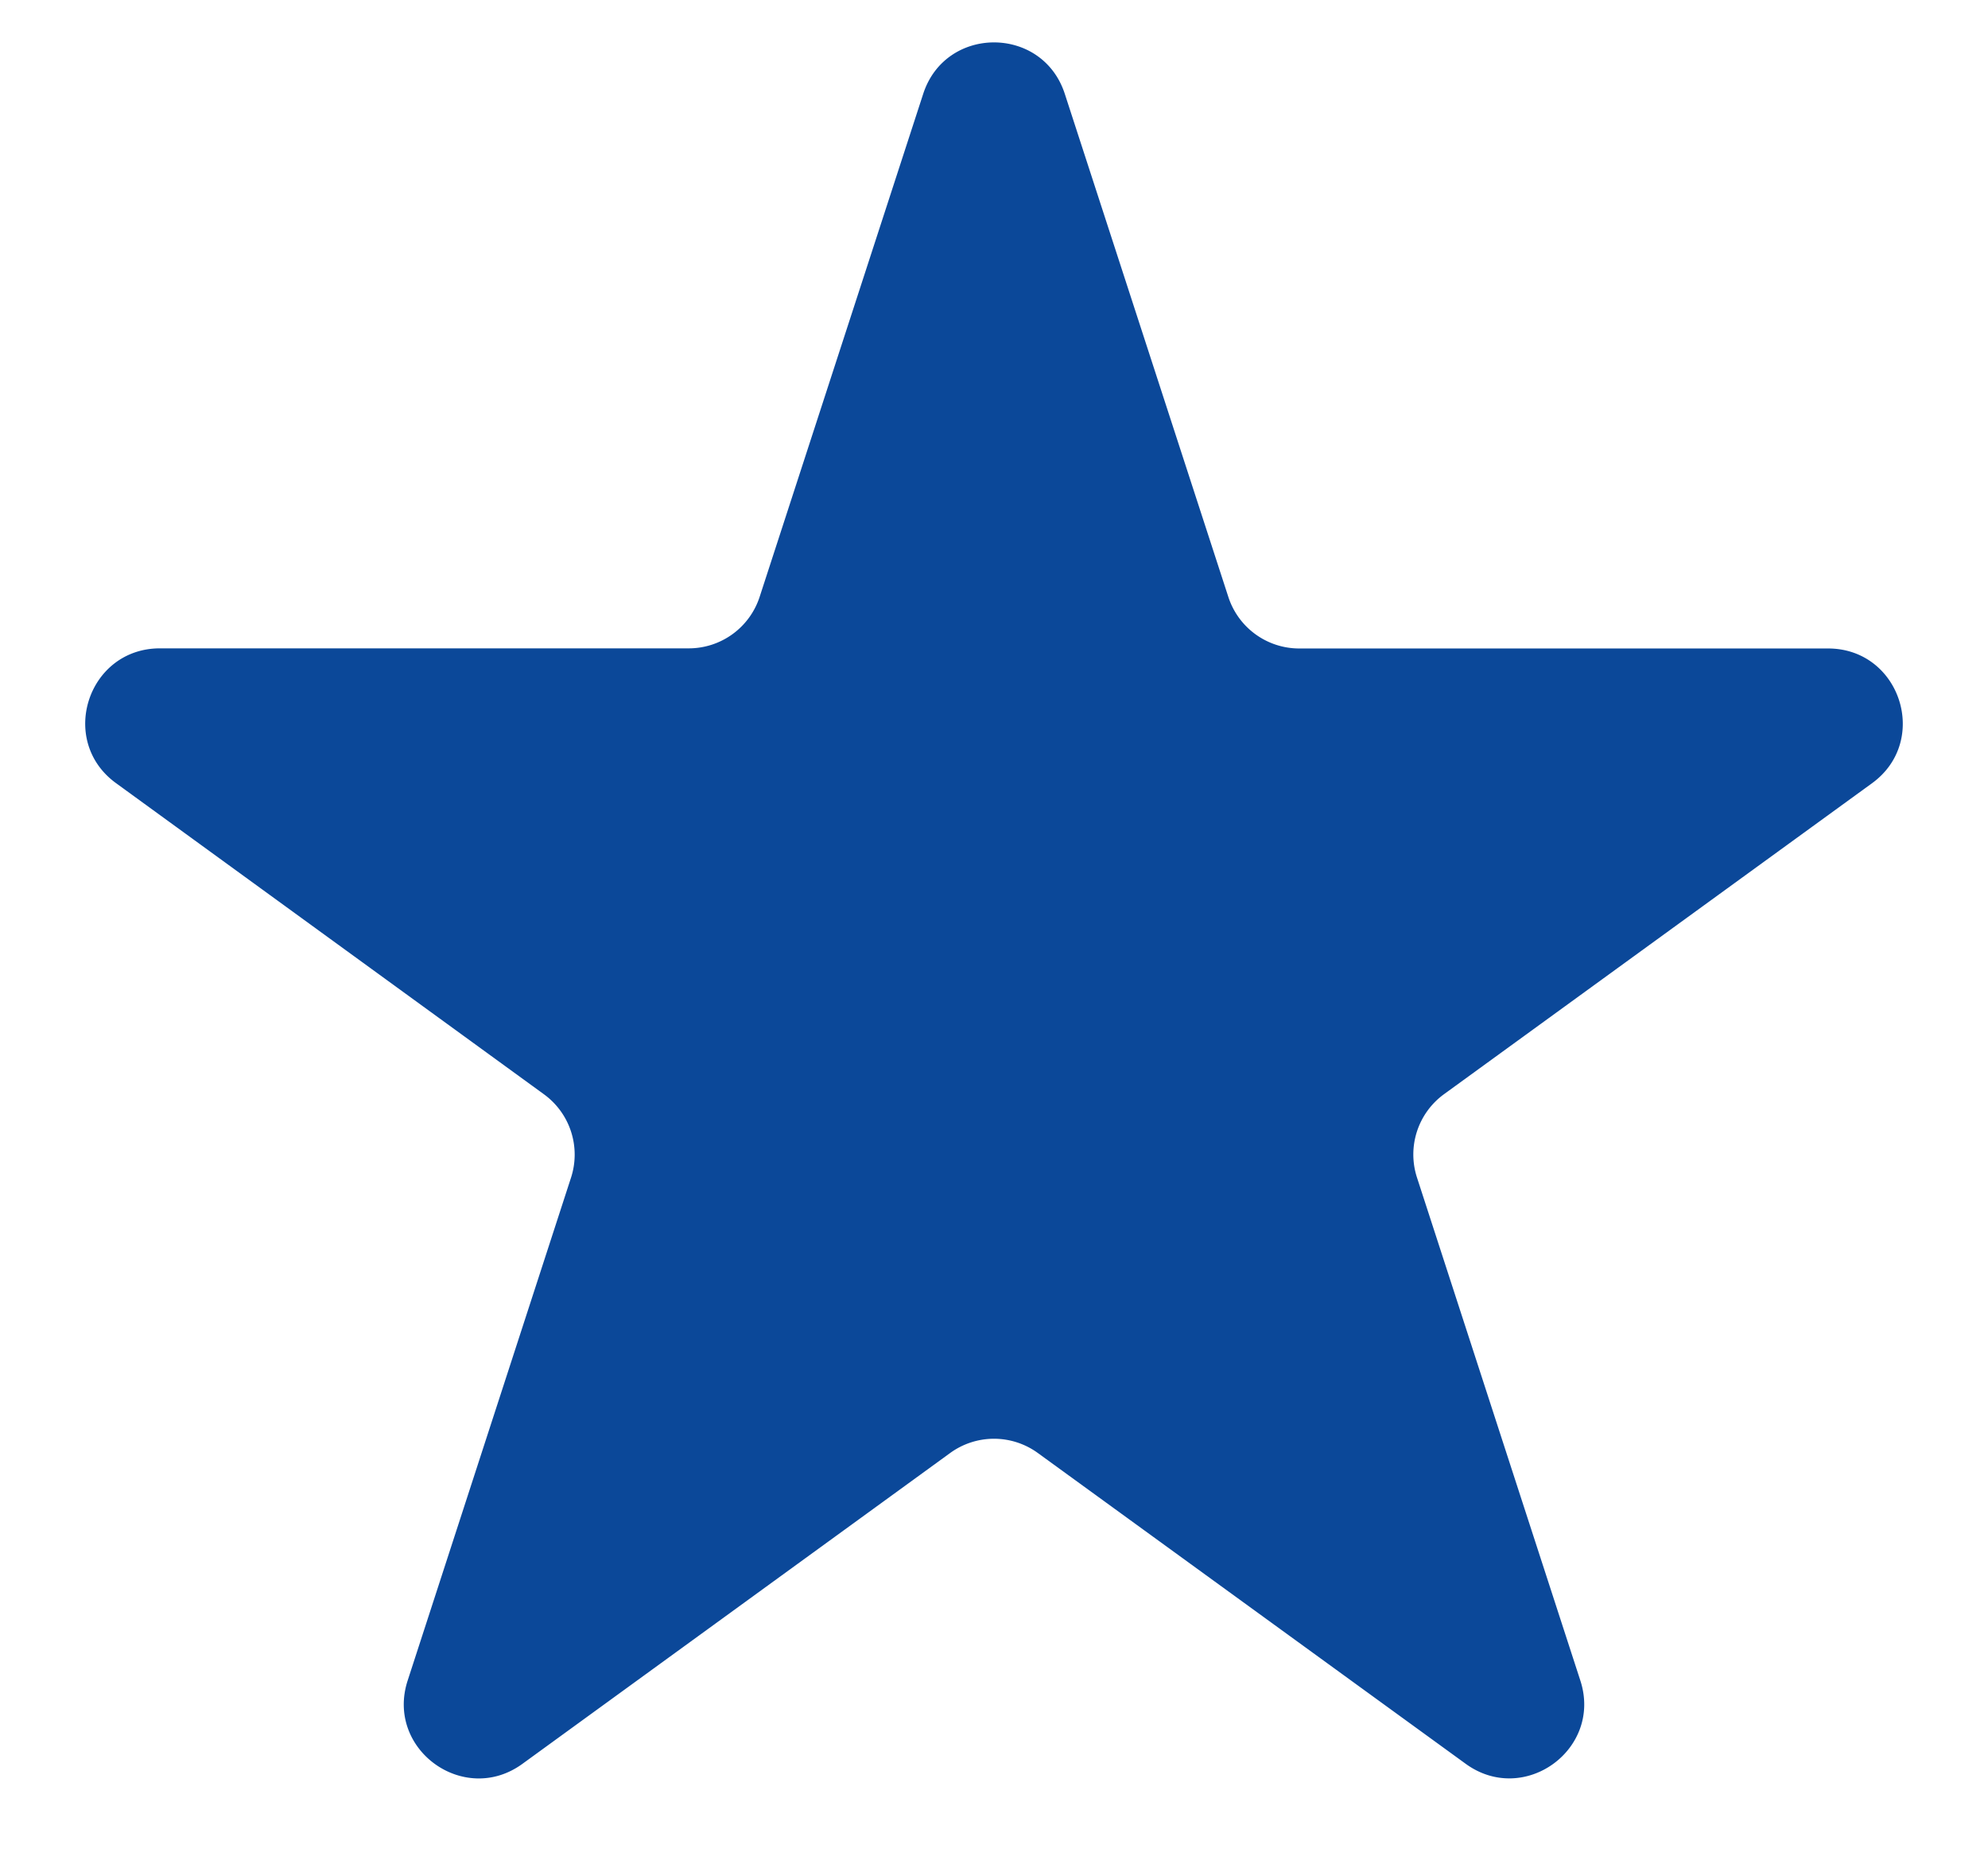 <svg width="16" height="15" fill="none" xmlns="http://www.w3.org/2000/svg"><path d="M7.43.756c.179-.553.961-.553 1.14 0l1.316 4.048a.6.6 0 00.57.415h4.257c.581 0 .823.744.353 1.085l-3.444 2.502a.6.6 0 00-.218.67l1.315 4.049c.18.553-.453 1.012-.923.67l-3.443-2.501a.6.6 0 00-.706 0l-3.443 2.502c-.47.341-1.103-.118-.923-.671l1.315-4.048a.6.6 0 00-.218-.67L.934 6.303c-.47-.341-.228-1.085.353-1.085h4.256a.6.6 0 00.571-.415L7.43.756z" fill="#0B4899"/></svg>